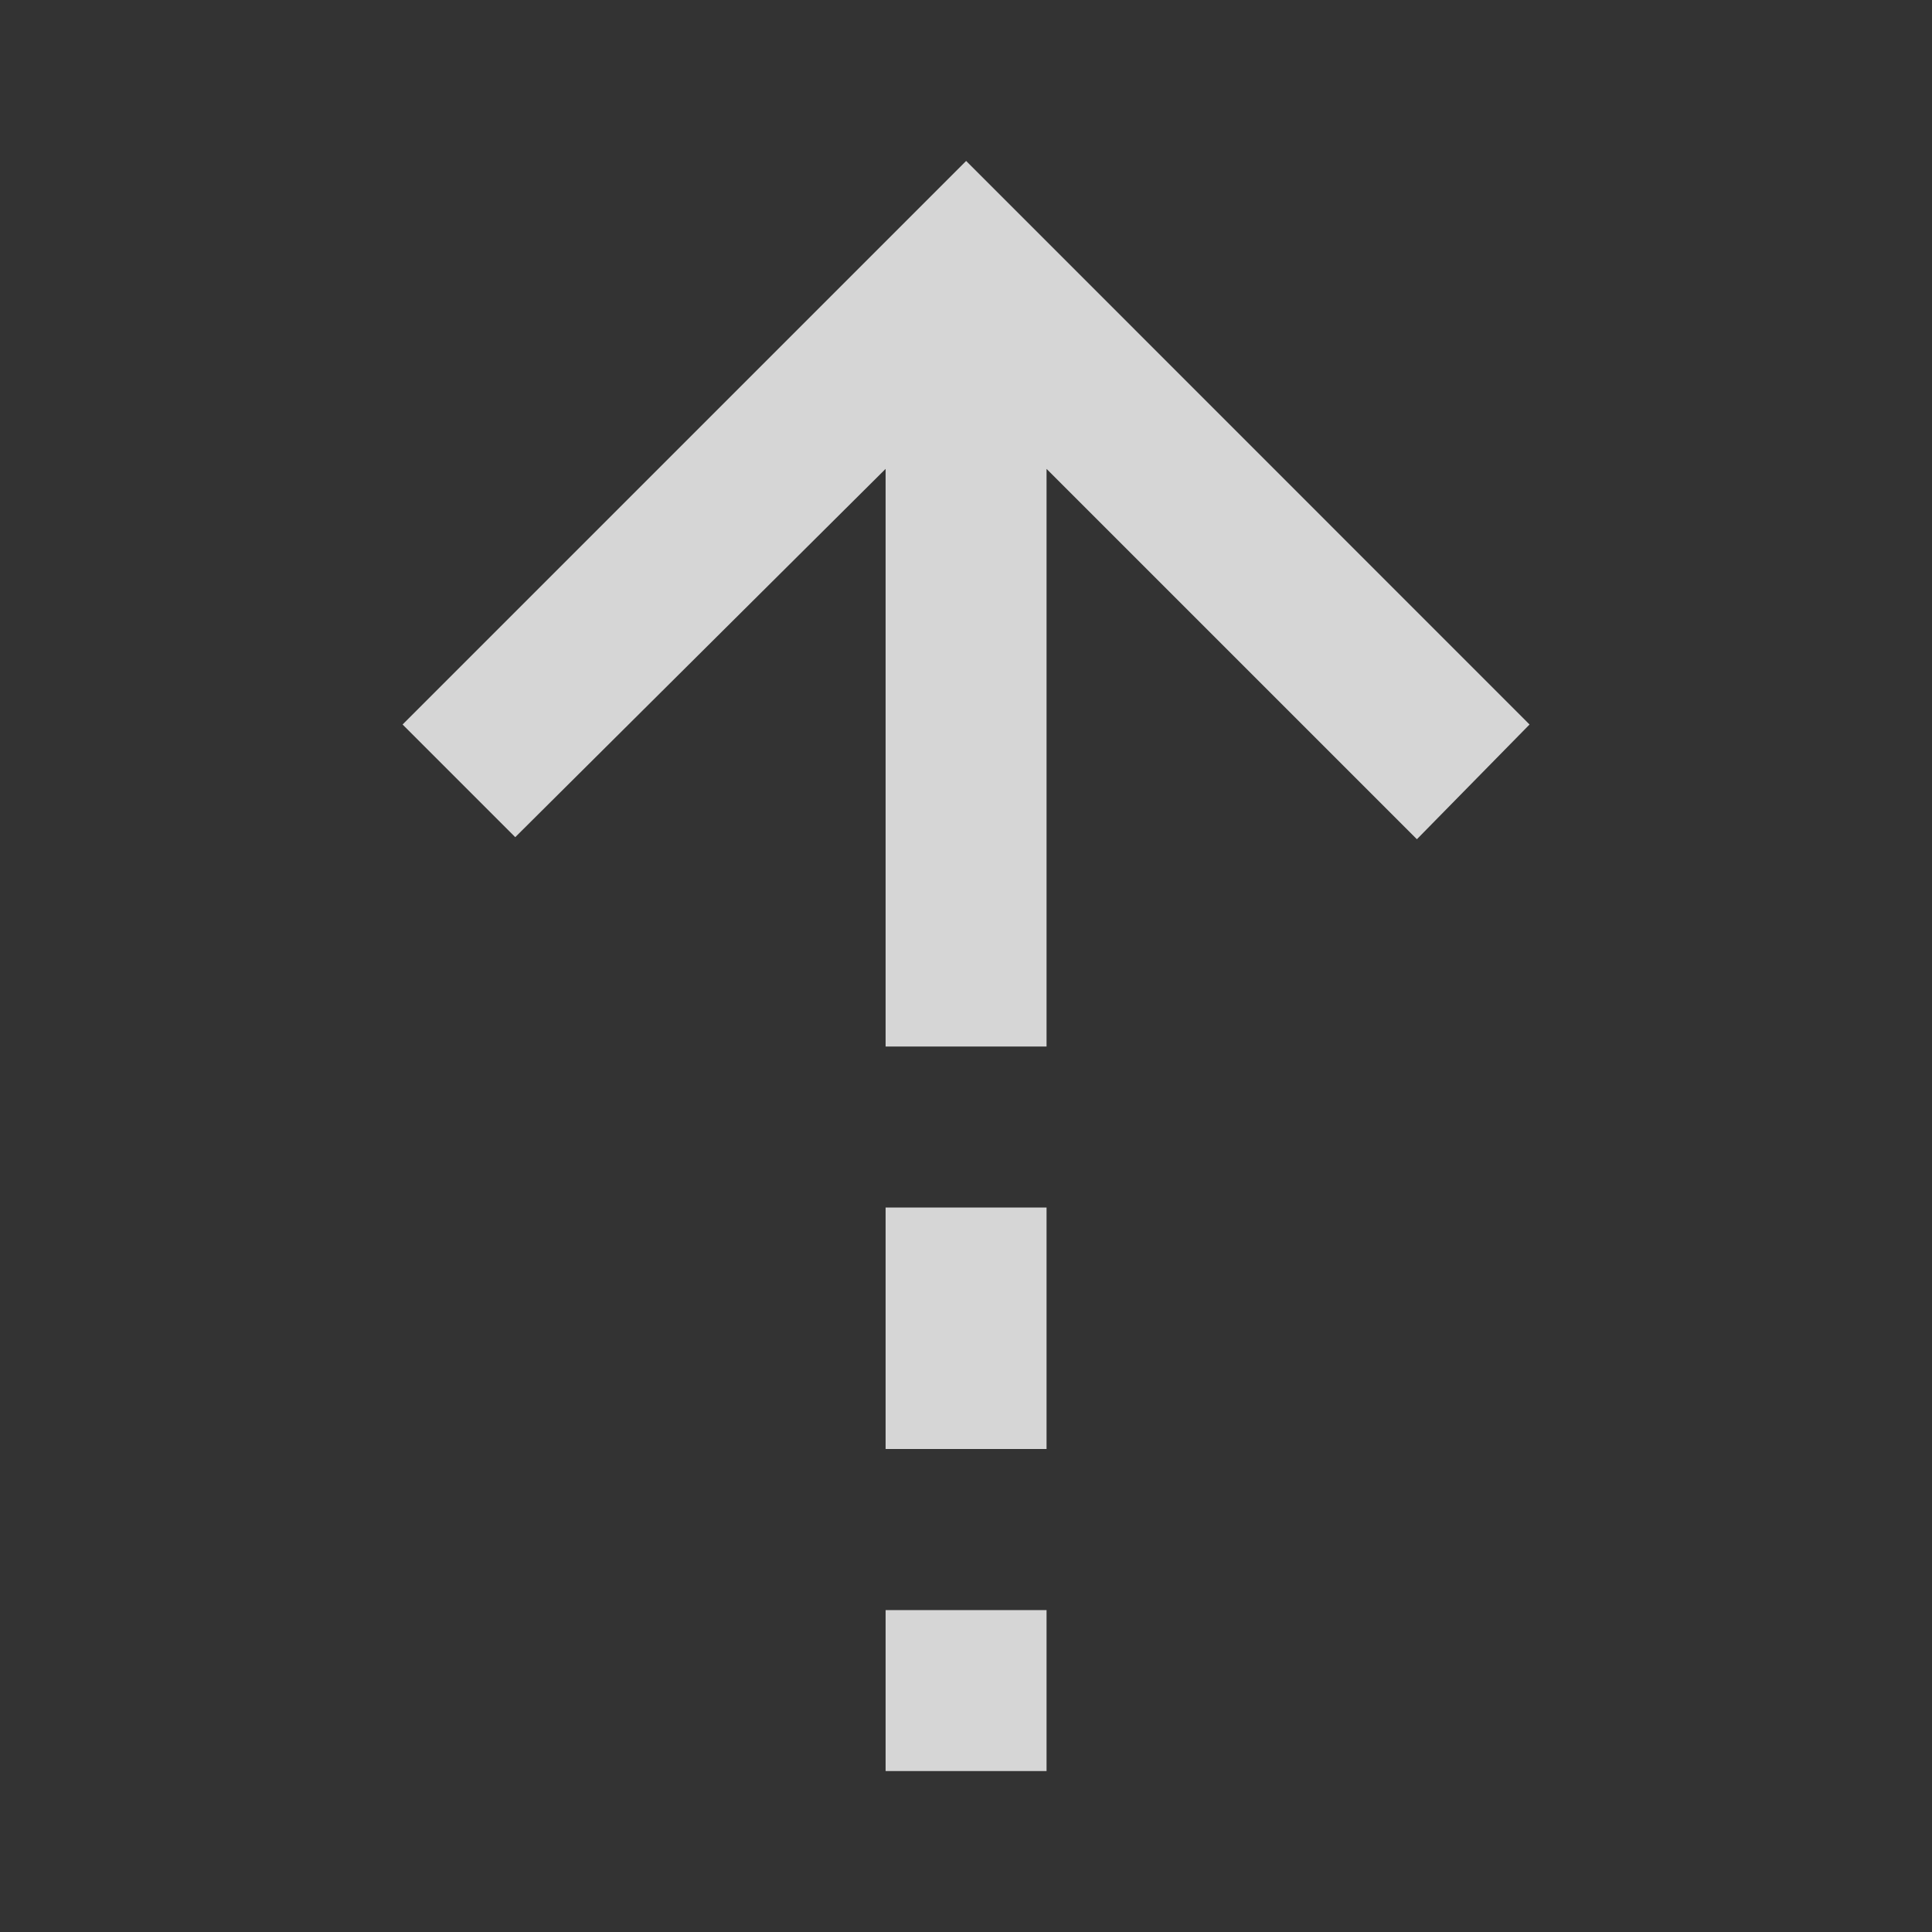 <svg width="13" height="13" viewBox="0 0 13 13" fill="none" xmlns="http://www.w3.org/2000/svg">
<rect x="0" y="0" width="13" height="13" fill="#333333" stroke="none"/>
<mask id="mask0_22_597" style="mask-type:alpha" maskUnits="userSpaceOnUse" x="0" y="0" width="13" height="13">
<rect width="13" height="13" fill="#D9D9D9"/>
</mask>
<g mask="url(#mask0_22_597)">
<path d="M5.959 3.155L3.467 5.633L2.709 4.875L6.501 1.083L10.292 4.875L9.534 5.647L7.042 3.155V7.042H5.959V3.155ZM5.959 9.75V8.125H7.042V9.75H5.959ZM5.959 11.917V10.834H7.042V11.917H5.959Z" fill="white" fill-opacity="0.8"/>
</g>
</svg>
